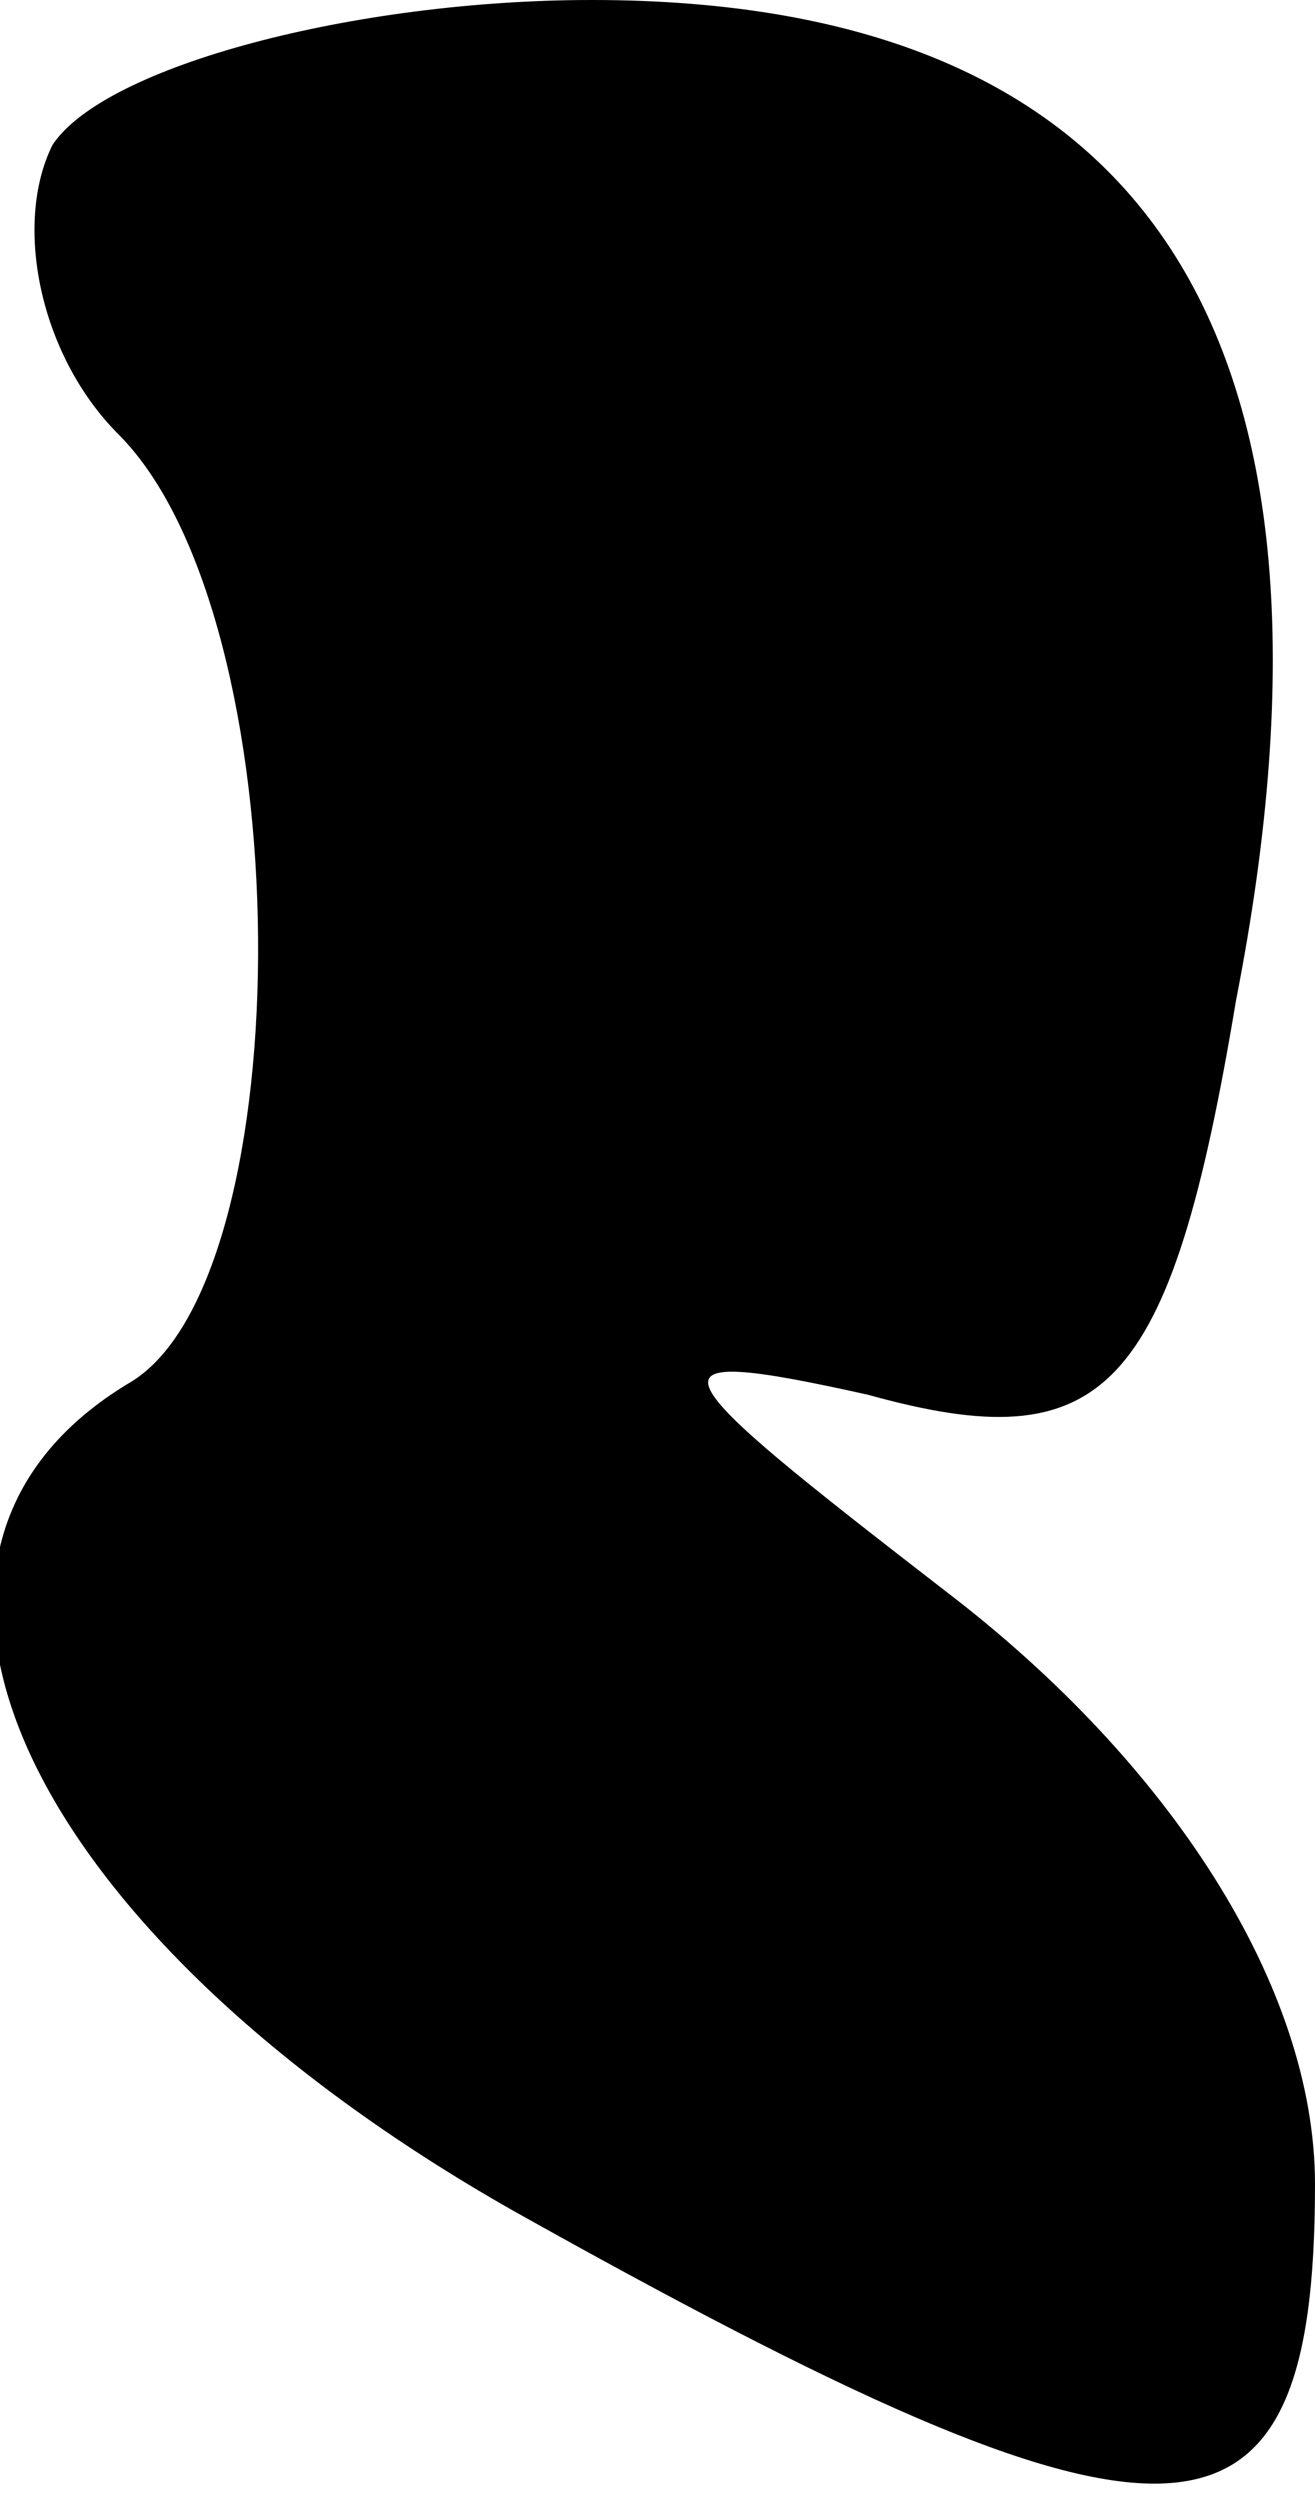 <?xml version="1.0" standalone="no"?>
<!DOCTYPE svg PUBLIC "-//W3C//DTD SVG 20010904//EN"
 "http://www.w3.org/TR/2001/REC-SVG-20010904/DTD/svg10.dtd">
<svg version="1.0" xmlns="http://www.w3.org/2000/svg"
 width="10pt" height="19pt" viewBox="0 0 10 19"
 preserveAspectRatio="xMidYMid meet">
<g transform="translate(0,19) scale(0.1,-0.1)"
fill="#000000" stroke="none">
<path fill="#000000" stroke="none" d="M4 179 c-3 -6 -1 -16 5 -22 14 -14 14
-64 1 -72 -22 -13 -8 -42 29 -63 50 -28 61 -28 61 2 0 15 -11 32 -28 45 -22
17 -24 19 -6 15 18 -5 23 0 28 30 10 51 -7 76 -49 76 -18 0 -37 -5 -41 -11z"/>
</g>
</svg>
